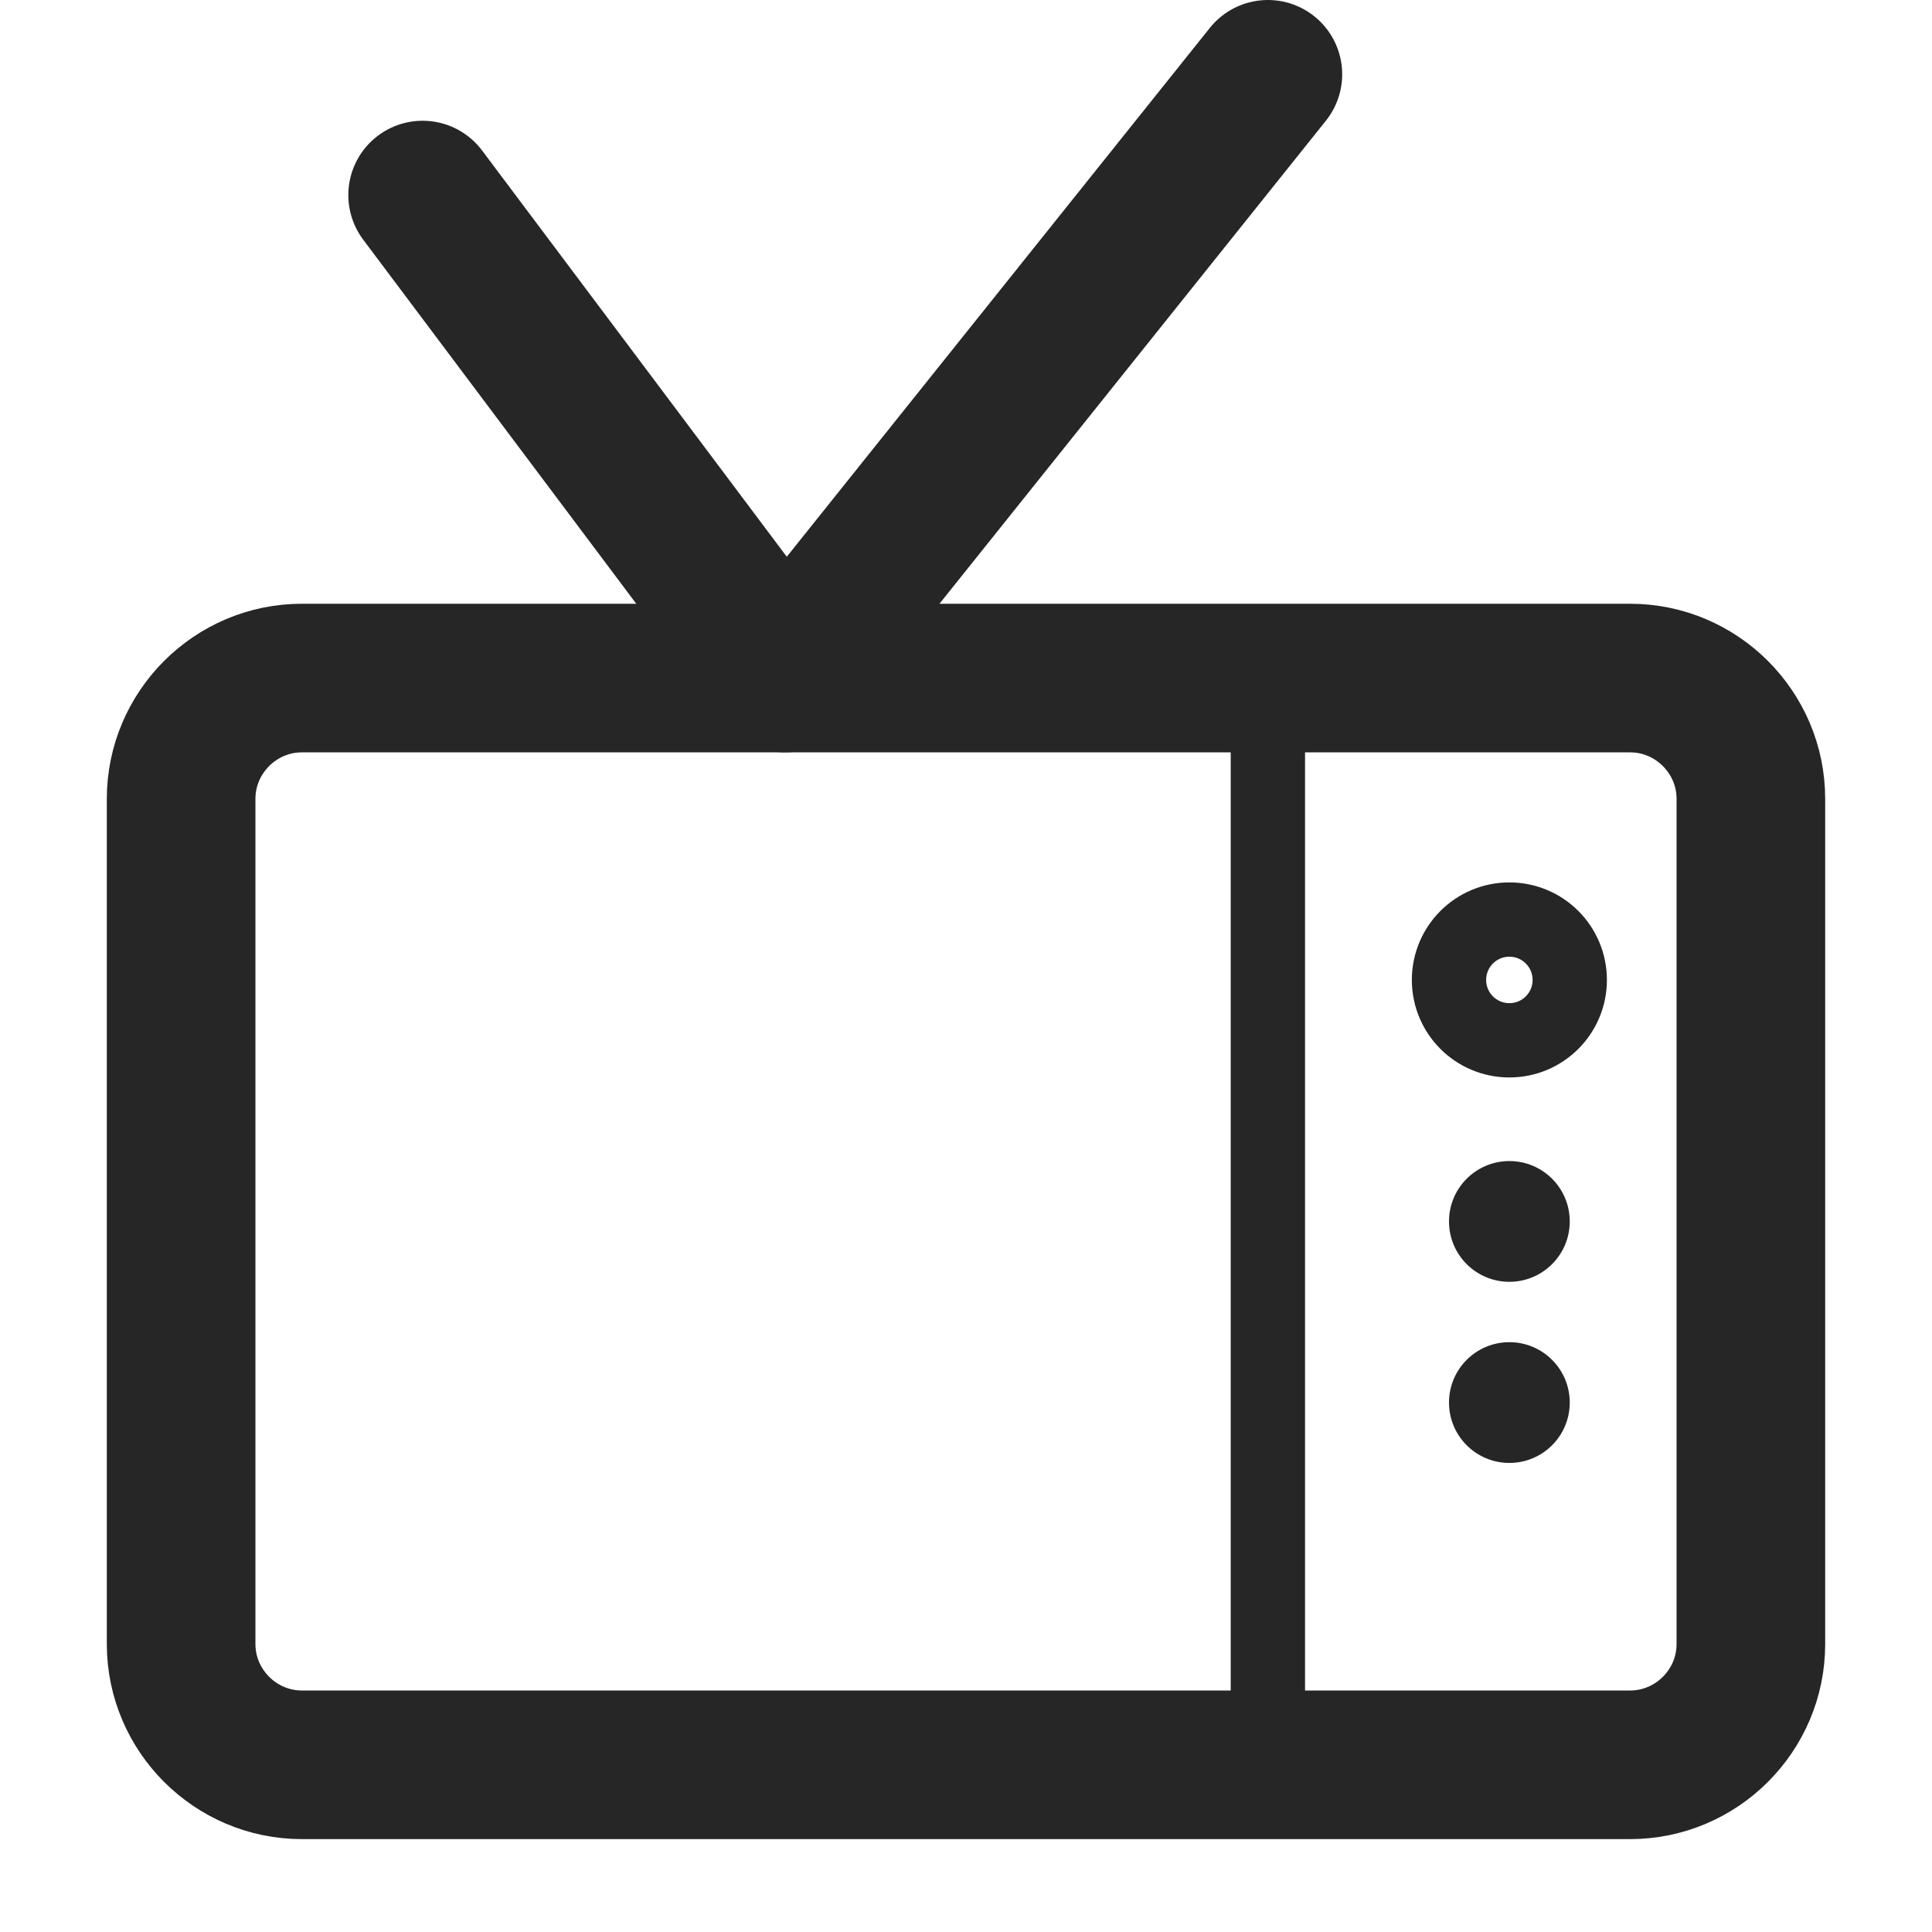 <svg width="52" height="52" viewBox="0 0 52 52" fill="none" xmlns="http://www.w3.org/2000/svg">
<path d="M43.875 47.5H8.125C6.338 47.5 4.875 46.038 4.875 44.25V21.5C4.875 19.712 6.338 18.25 8.125 18.25H43.875C45.663 18.25 47.125 19.712 47.125 21.5V44.25C47.125 46.038 45.663 47.5 43.875 47.5Z" stroke="#262626" stroke-width="4" stroke-miterlimit="10" stroke-linecap="round" stroke-linejoin="round"/>
<path d="M11.375 5.25L21.125 18.25L34.125 2" stroke="#262626" stroke-width="4" stroke-miterlimit="10" stroke-linecap="round" stroke-linejoin="round"/>
<path d="M34.125 18.25V47.5" stroke="#262626" stroke-width="2" stroke-miterlimit="10" stroke-linecap="round" stroke-linejoin="round"/>
<path d="M40.625 28C41.523 28 42.25 27.273 42.25 26.375C42.25 25.477 41.523 24.75 40.625 24.75C39.727 24.75 39 25.477 39 26.375C39 27.273 39.727 28 40.625 28Z" stroke="#262626" stroke-width="2" stroke-miterlimit="10" stroke-linecap="round" stroke-linejoin="round"/>
<path d="M40.625 39.375C41.523 39.375 42.25 38.648 42.25 37.75C42.25 36.852 41.523 36.125 40.625 36.125C39.727 36.125 39 36.852 39 37.75C39 38.648 39.727 39.375 40.625 39.375Z" fill="#262626"/>
<path d="M40.625 34.5C41.523 34.5 42.25 33.773 42.25 32.875C42.25 31.977 41.523 31.25 40.625 31.25C39.727 31.25 39 31.977 39 32.875C39 33.773 39.727 34.5 40.625 34.5Z" fill="#262626"/>
</svg>
